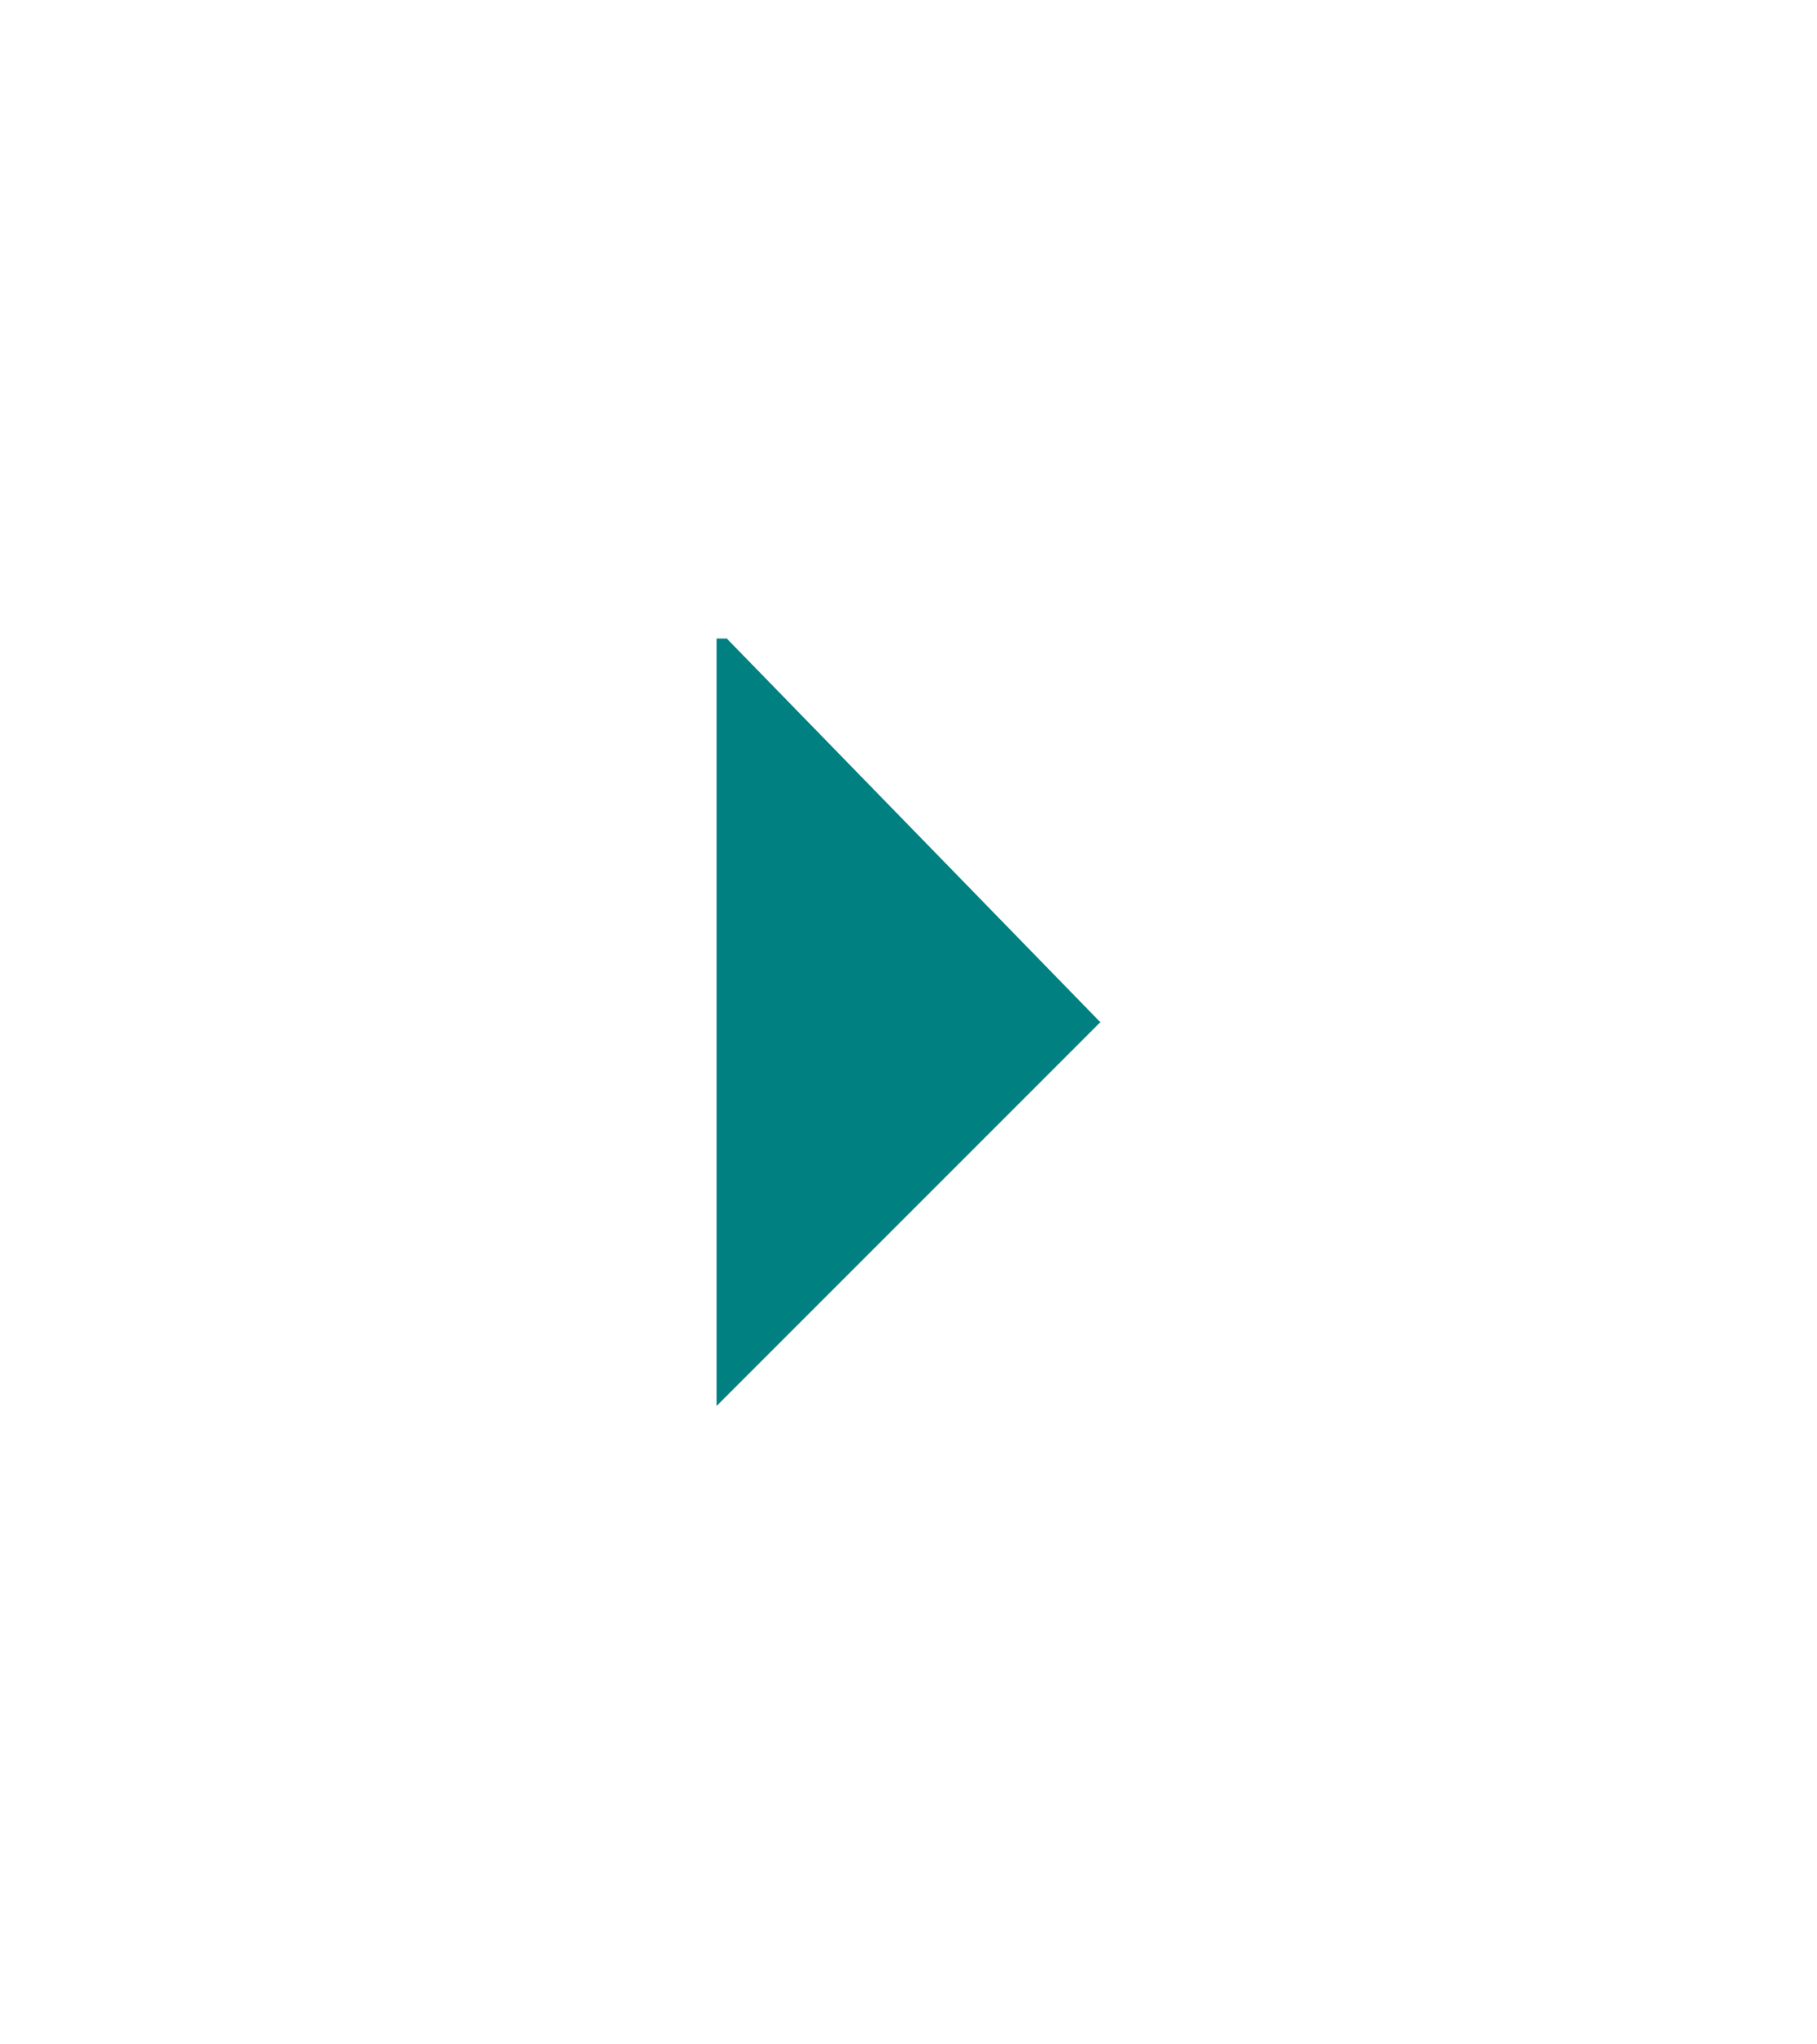 <?xml version="1.0" encoding="utf-8"?>
<svg xmlns="http://www.w3.org/2000/svg" width="16" viewBox="0 0 18 18">
  <path d="M7.2 5.2 10.9 9l-3.8 3.8V5.2z" class="jp-icon3" shape-rendering="geometricPrecision" style="fill: rgb(0, 128, 128);"/>
</svg>